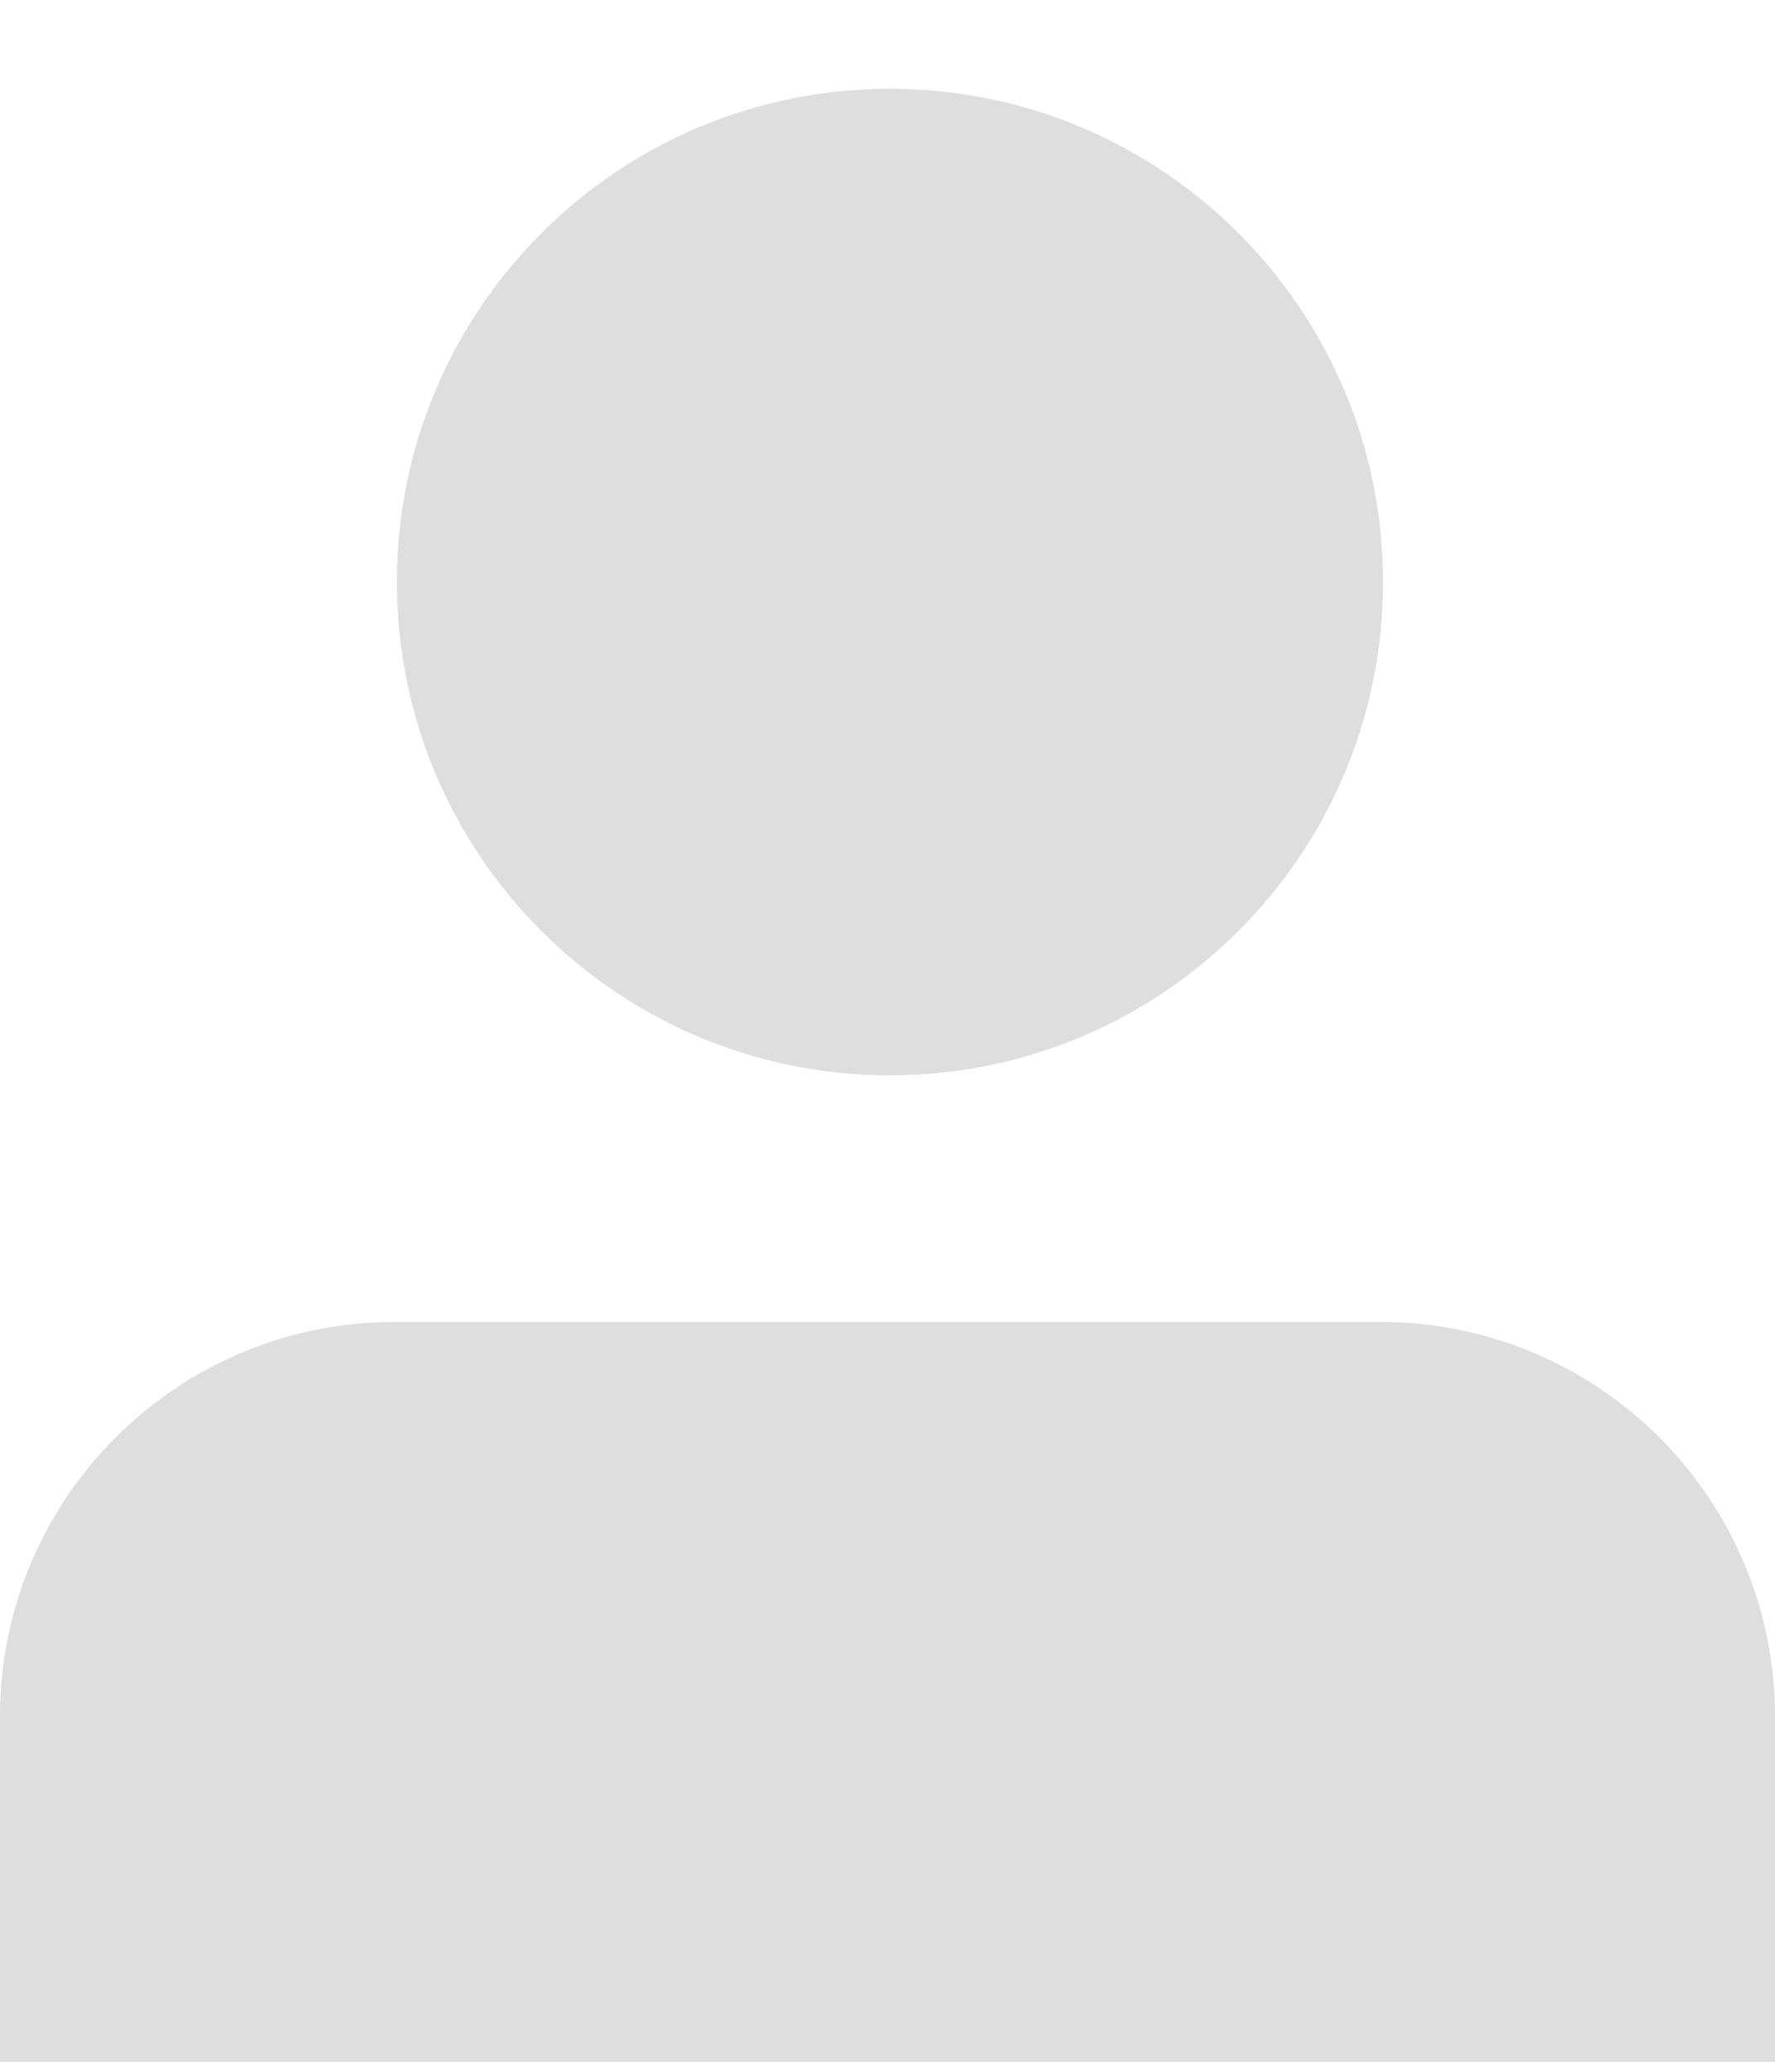 <svg width="18" height="21" viewBox="0 0 18 21" fill="none" xmlns="http://www.w3.org/2000/svg">
<path d="M9.025 10.9C11.786 10.9 14.025 8.661 14.025 5.9C14.025 3.139 11.786 0.9 9.025 0.9C6.263 0.9 4.025 3.139 4.025 5.9C4.025 8.661 6.263 10.9 9.025 10.9Z" fill="#DEDEDE"/>
<path d="M0 17.4C0 15.191 1.791 13.4 4 13.4H14C16.209 13.4 18 15.191 18 17.4V20.9H0V17.4Z" fill="#DEDEDE"/>
</svg>
